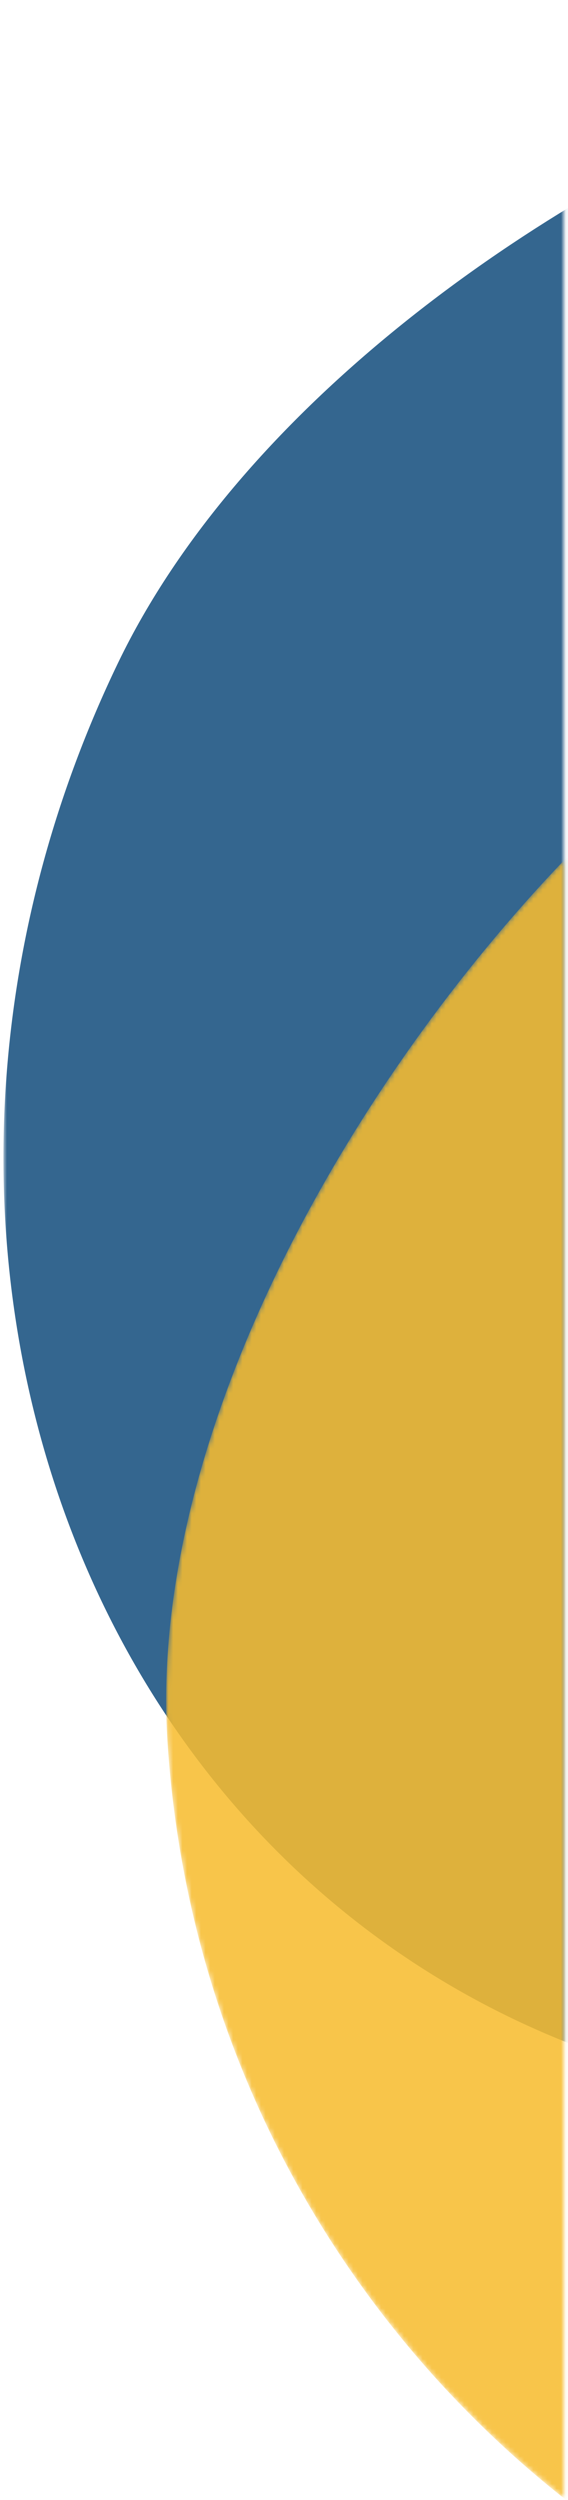 <svg width="123" height="541" viewBox="0 0 123 541" fill="none" xmlns="http://www.w3.org/2000/svg">
<mask id="mask0" mask-type="alpha" maskUnits="userSpaceOnUse" x="0" y="0" width="123" height="456">
<path fill-rule="evenodd" clip-rule="evenodd" d="M0.746 0.872H122.084V455.135H0.746V0.872Z" fill="white"/>
</mask>
<g mask="url(#mask0)">
<path fill-rule="evenodd" clip-rule="evenodd" d="M287.947 286.189C234.504 240.882 201.128 202.319 208.287 161.709C219.781 96.514 316.919 64.128 298.517 23.014C276.775 -37.552 78.338 33.886 25.564 143.442C-28.901 256.511 9.267 387.826 110.816 436.742C156.727 458.857 207.732 460.342 254.875 444.883C312.739 423.161 331.396 323.413 287.947 286.189Z" fill="#34668F"/>
</g>
<mask id="mask1" mask-type="alpha" maskUnits="userSpaceOnUse" x="35" y="186" width="88" height="355">
<path fill-rule="evenodd" clip-rule="evenodd" d="M122.085 540.59C73.348 502.02 40.535 443.726 36.267 376.816C32.151 312.284 73.946 236.644 122.085 186.238V540.59Z" fill="white"/>
</mask>
<g mask="url(#mask1)">
<path opacity="0.869" fill-rule="evenodd" clip-rule="evenodd" d="M368.713 370.378C292.241 357.595 238.942 340.695 224 301.874C200.01 239.551 277.098 163.157 237 136.6C183.155 94.813 28.527 255.458 36.267 376.816C44.257 502.065 152.266 597.122 277.515 589.134C334.141 585.523 384.594 561.465 422.145 524.614C466.755 476.996 431.095 381.108 368.713 370.378Z" fill="#F7BD30"/>
</g>
</svg>
